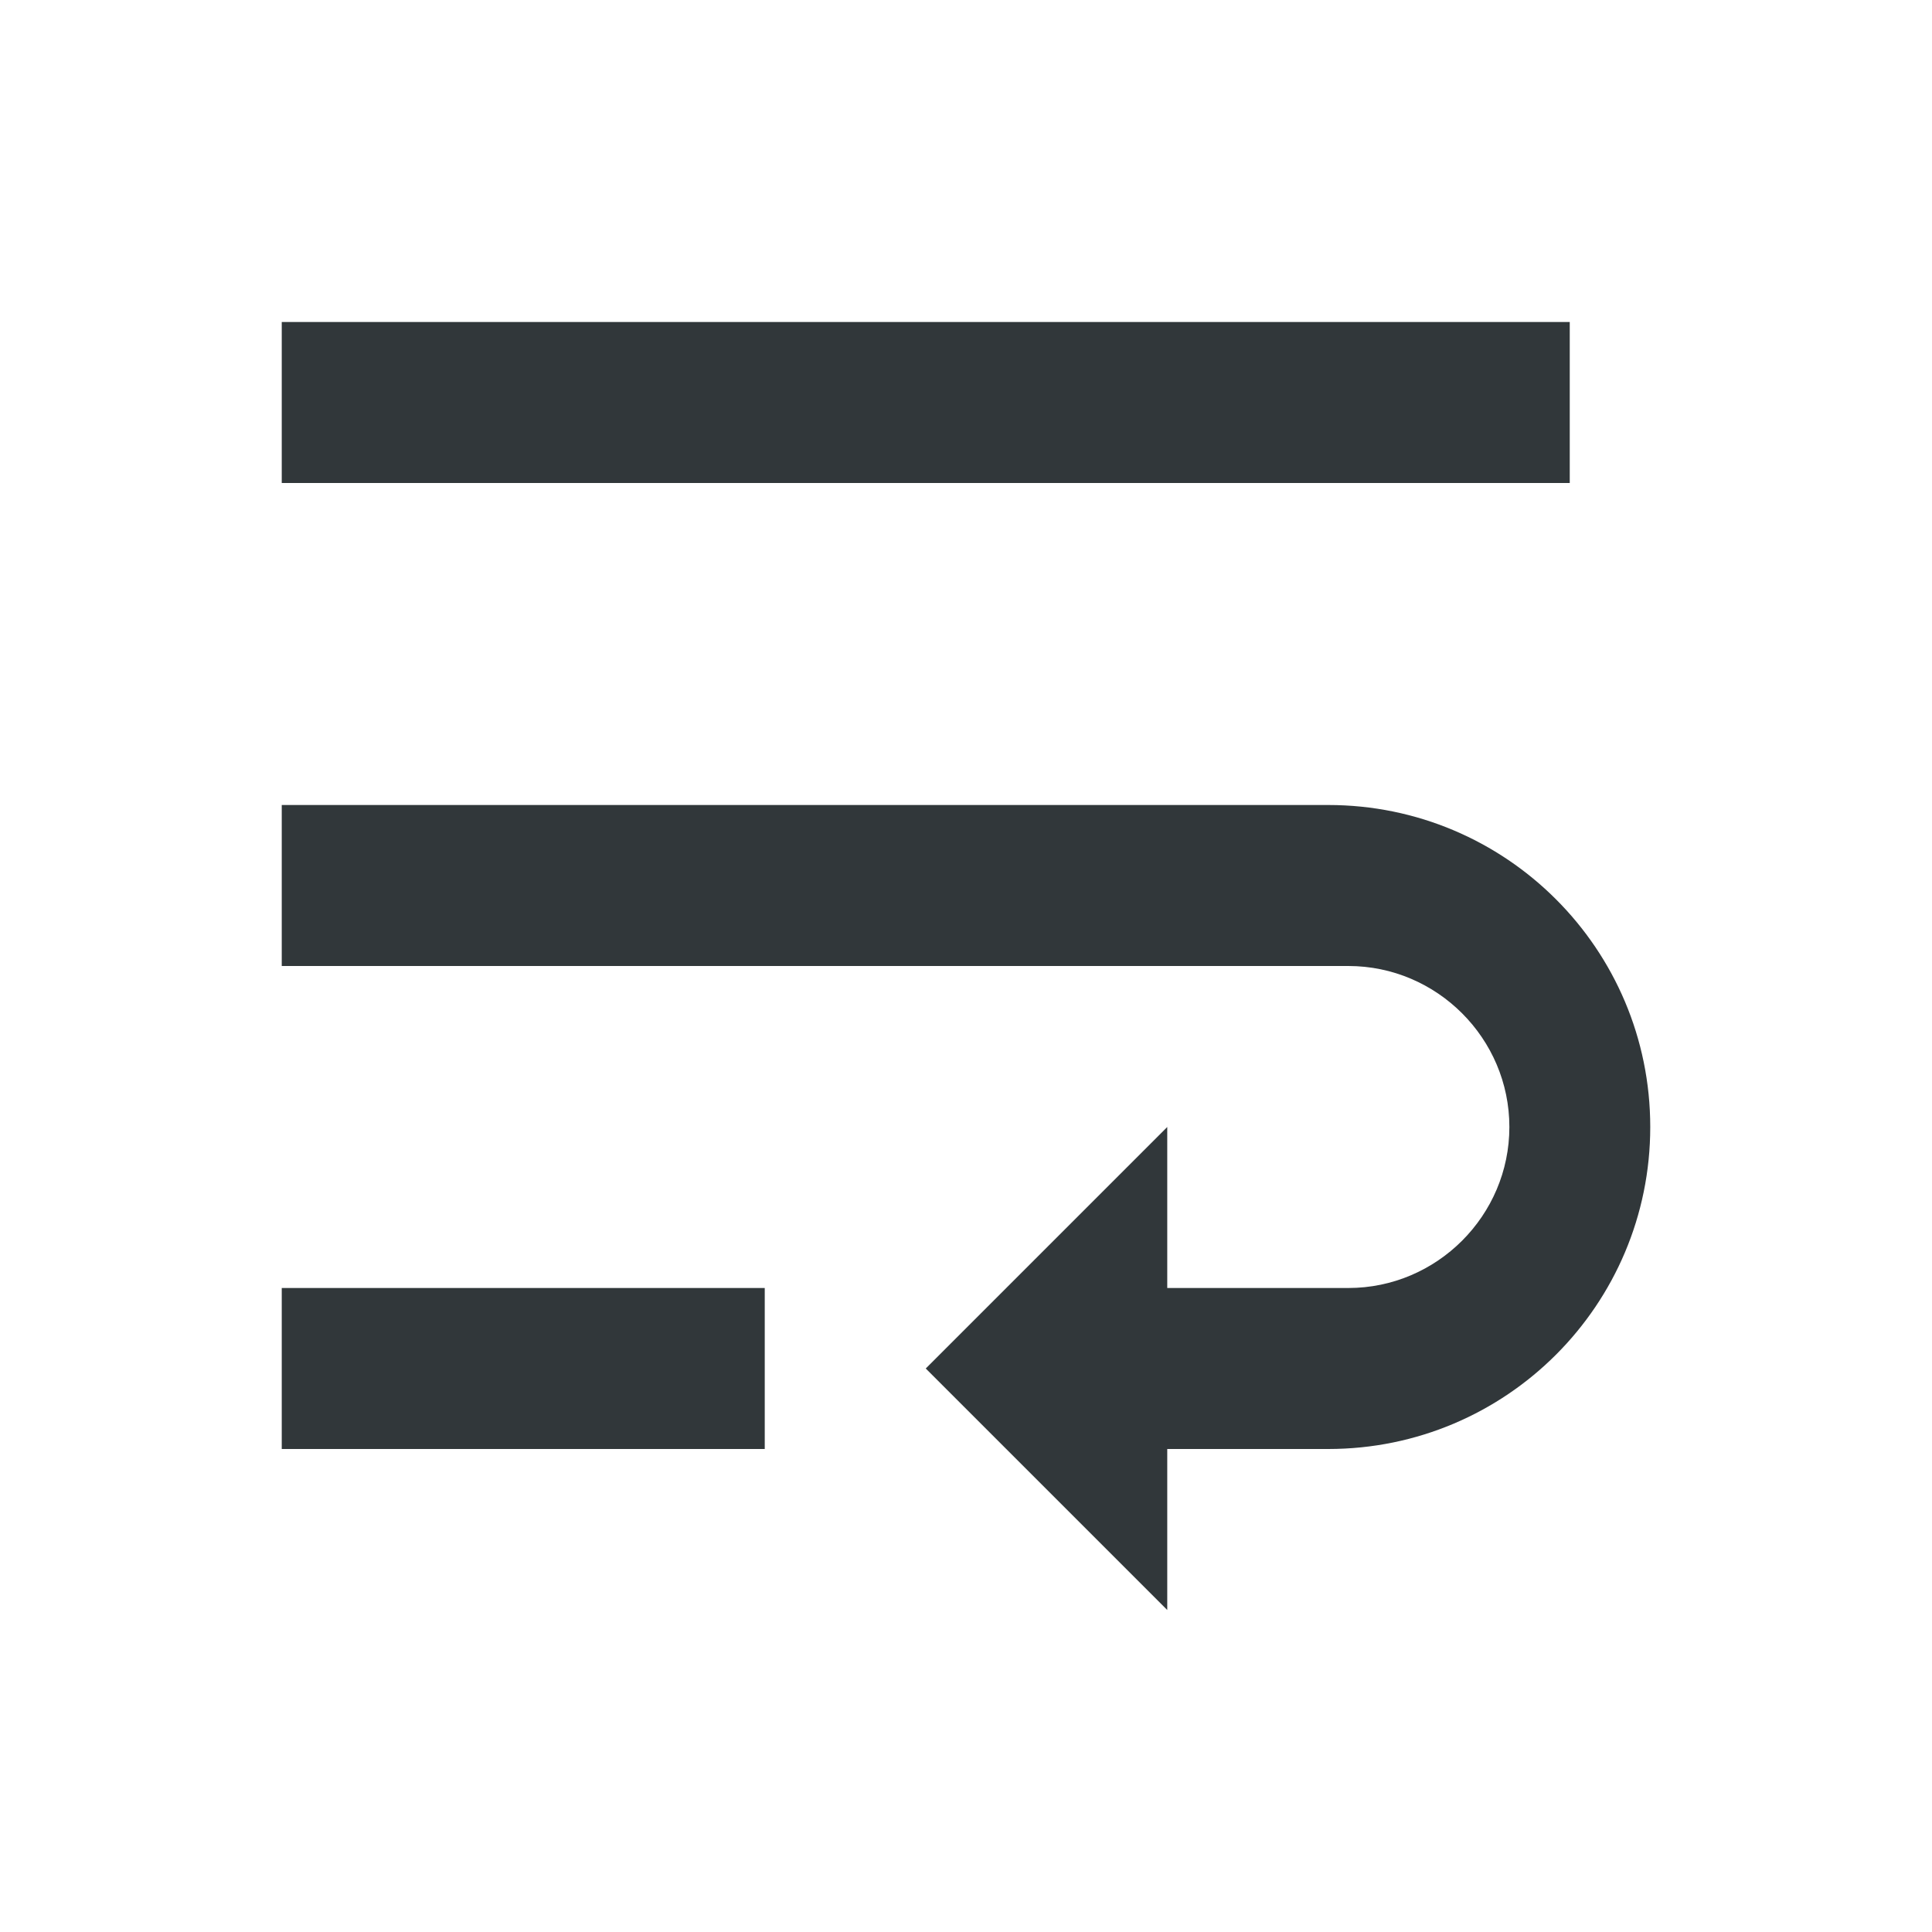 <svg width="24" height="24" viewBox="0 0 24 24" fill="none" xmlns="http://www.w3.org/2000/svg">
<path d="M3.5 18H9.5V16H3.5V18ZM19.5 4H3.5V6H19.5V4ZM16.5 10H3.5V12H16.75C17.85 12 18.75 12.9 18.75 14C18.75 15.1 17.85 16 16.75 16H14.5V14L11.5 17L14.5 20V18H16.5C18.71 18 20.5 16.21 20.5 14C20.5 11.79 18.71 10 16.5 10Z" fill="#31373A"/>
</svg>
